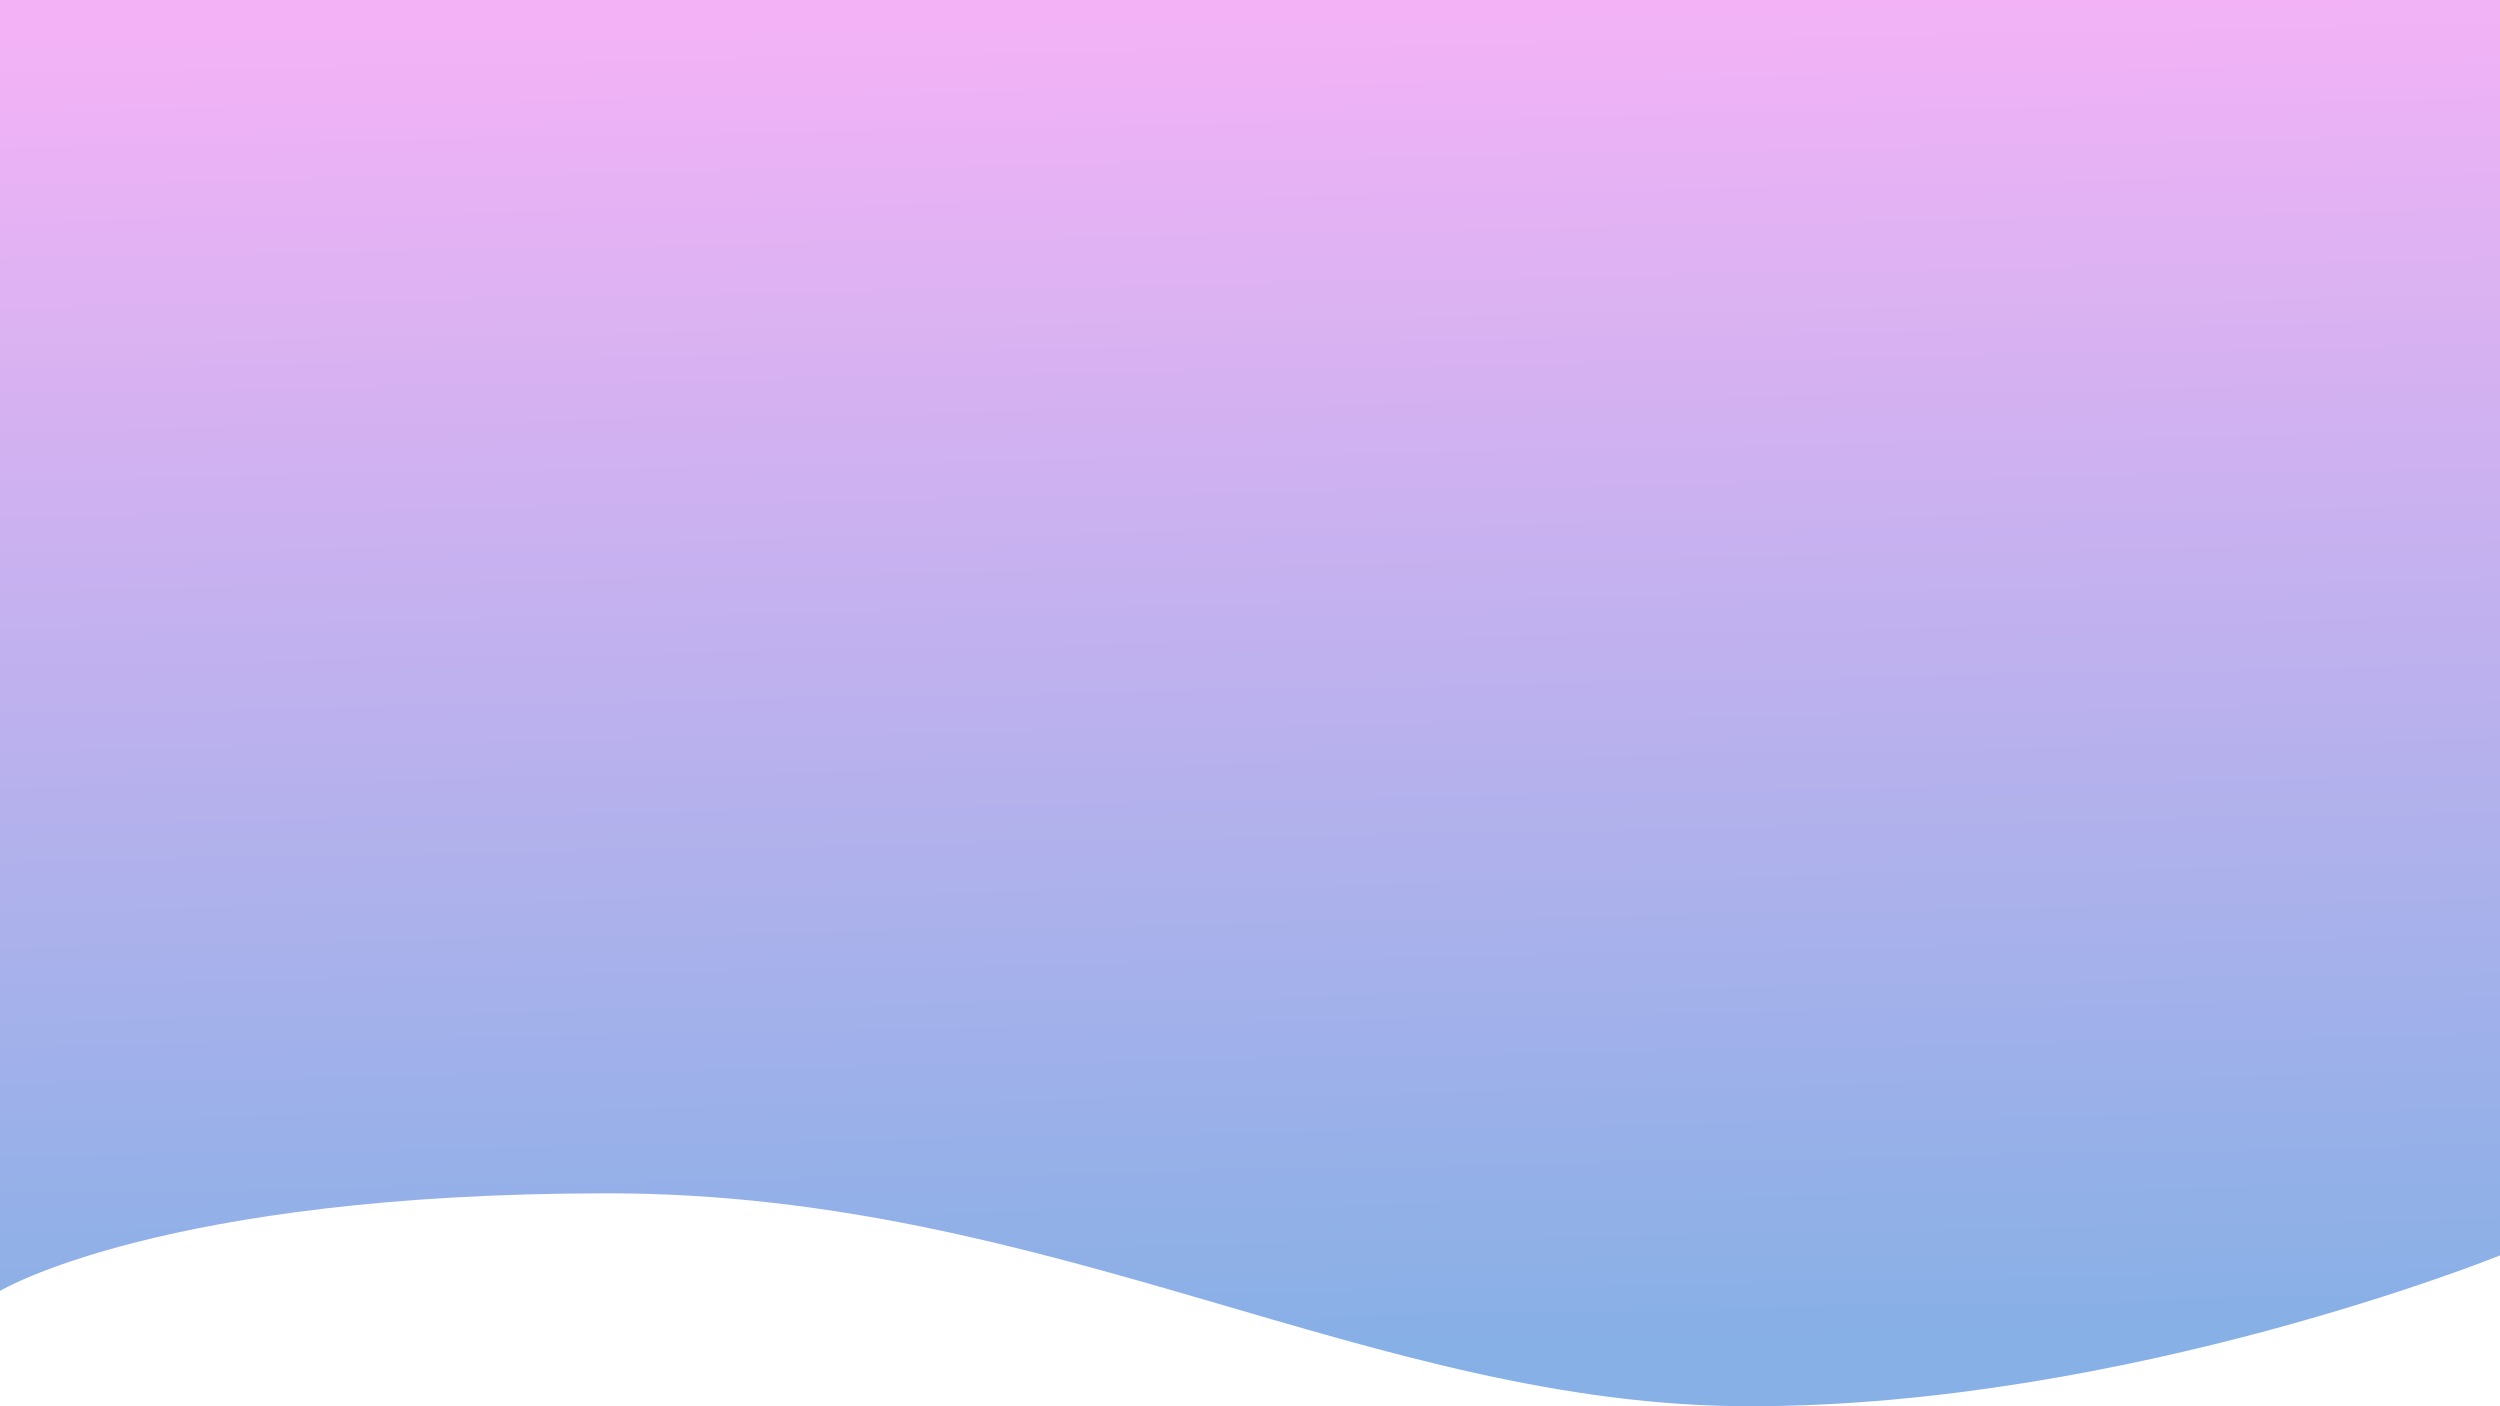 <svg xmlns="http://www.w3.org/2000/svg" xmlns:xlink="http://www.w3.org/1999/xlink" width="1920" height="1080" viewBox="0 0 1920 1080"><defs><linearGradient id="a" x1="0.5" x2="0.535" y2="0.97" gradientUnits="objectBoundingBox"><stop offset="0" stop-color="#f4b2f6"/><stop offset="1" stop-color="#86b0e6"/></linearGradient></defs><path d="M1897.378-3.77V960.395s-286.119,115.835-576,115.835S786.789,912.7,444.2,912.7-22.622,987.649-22.622,987.649V-3.77Z" transform="translate(22.622 3.77)" fill="url(#a)"/></svg>